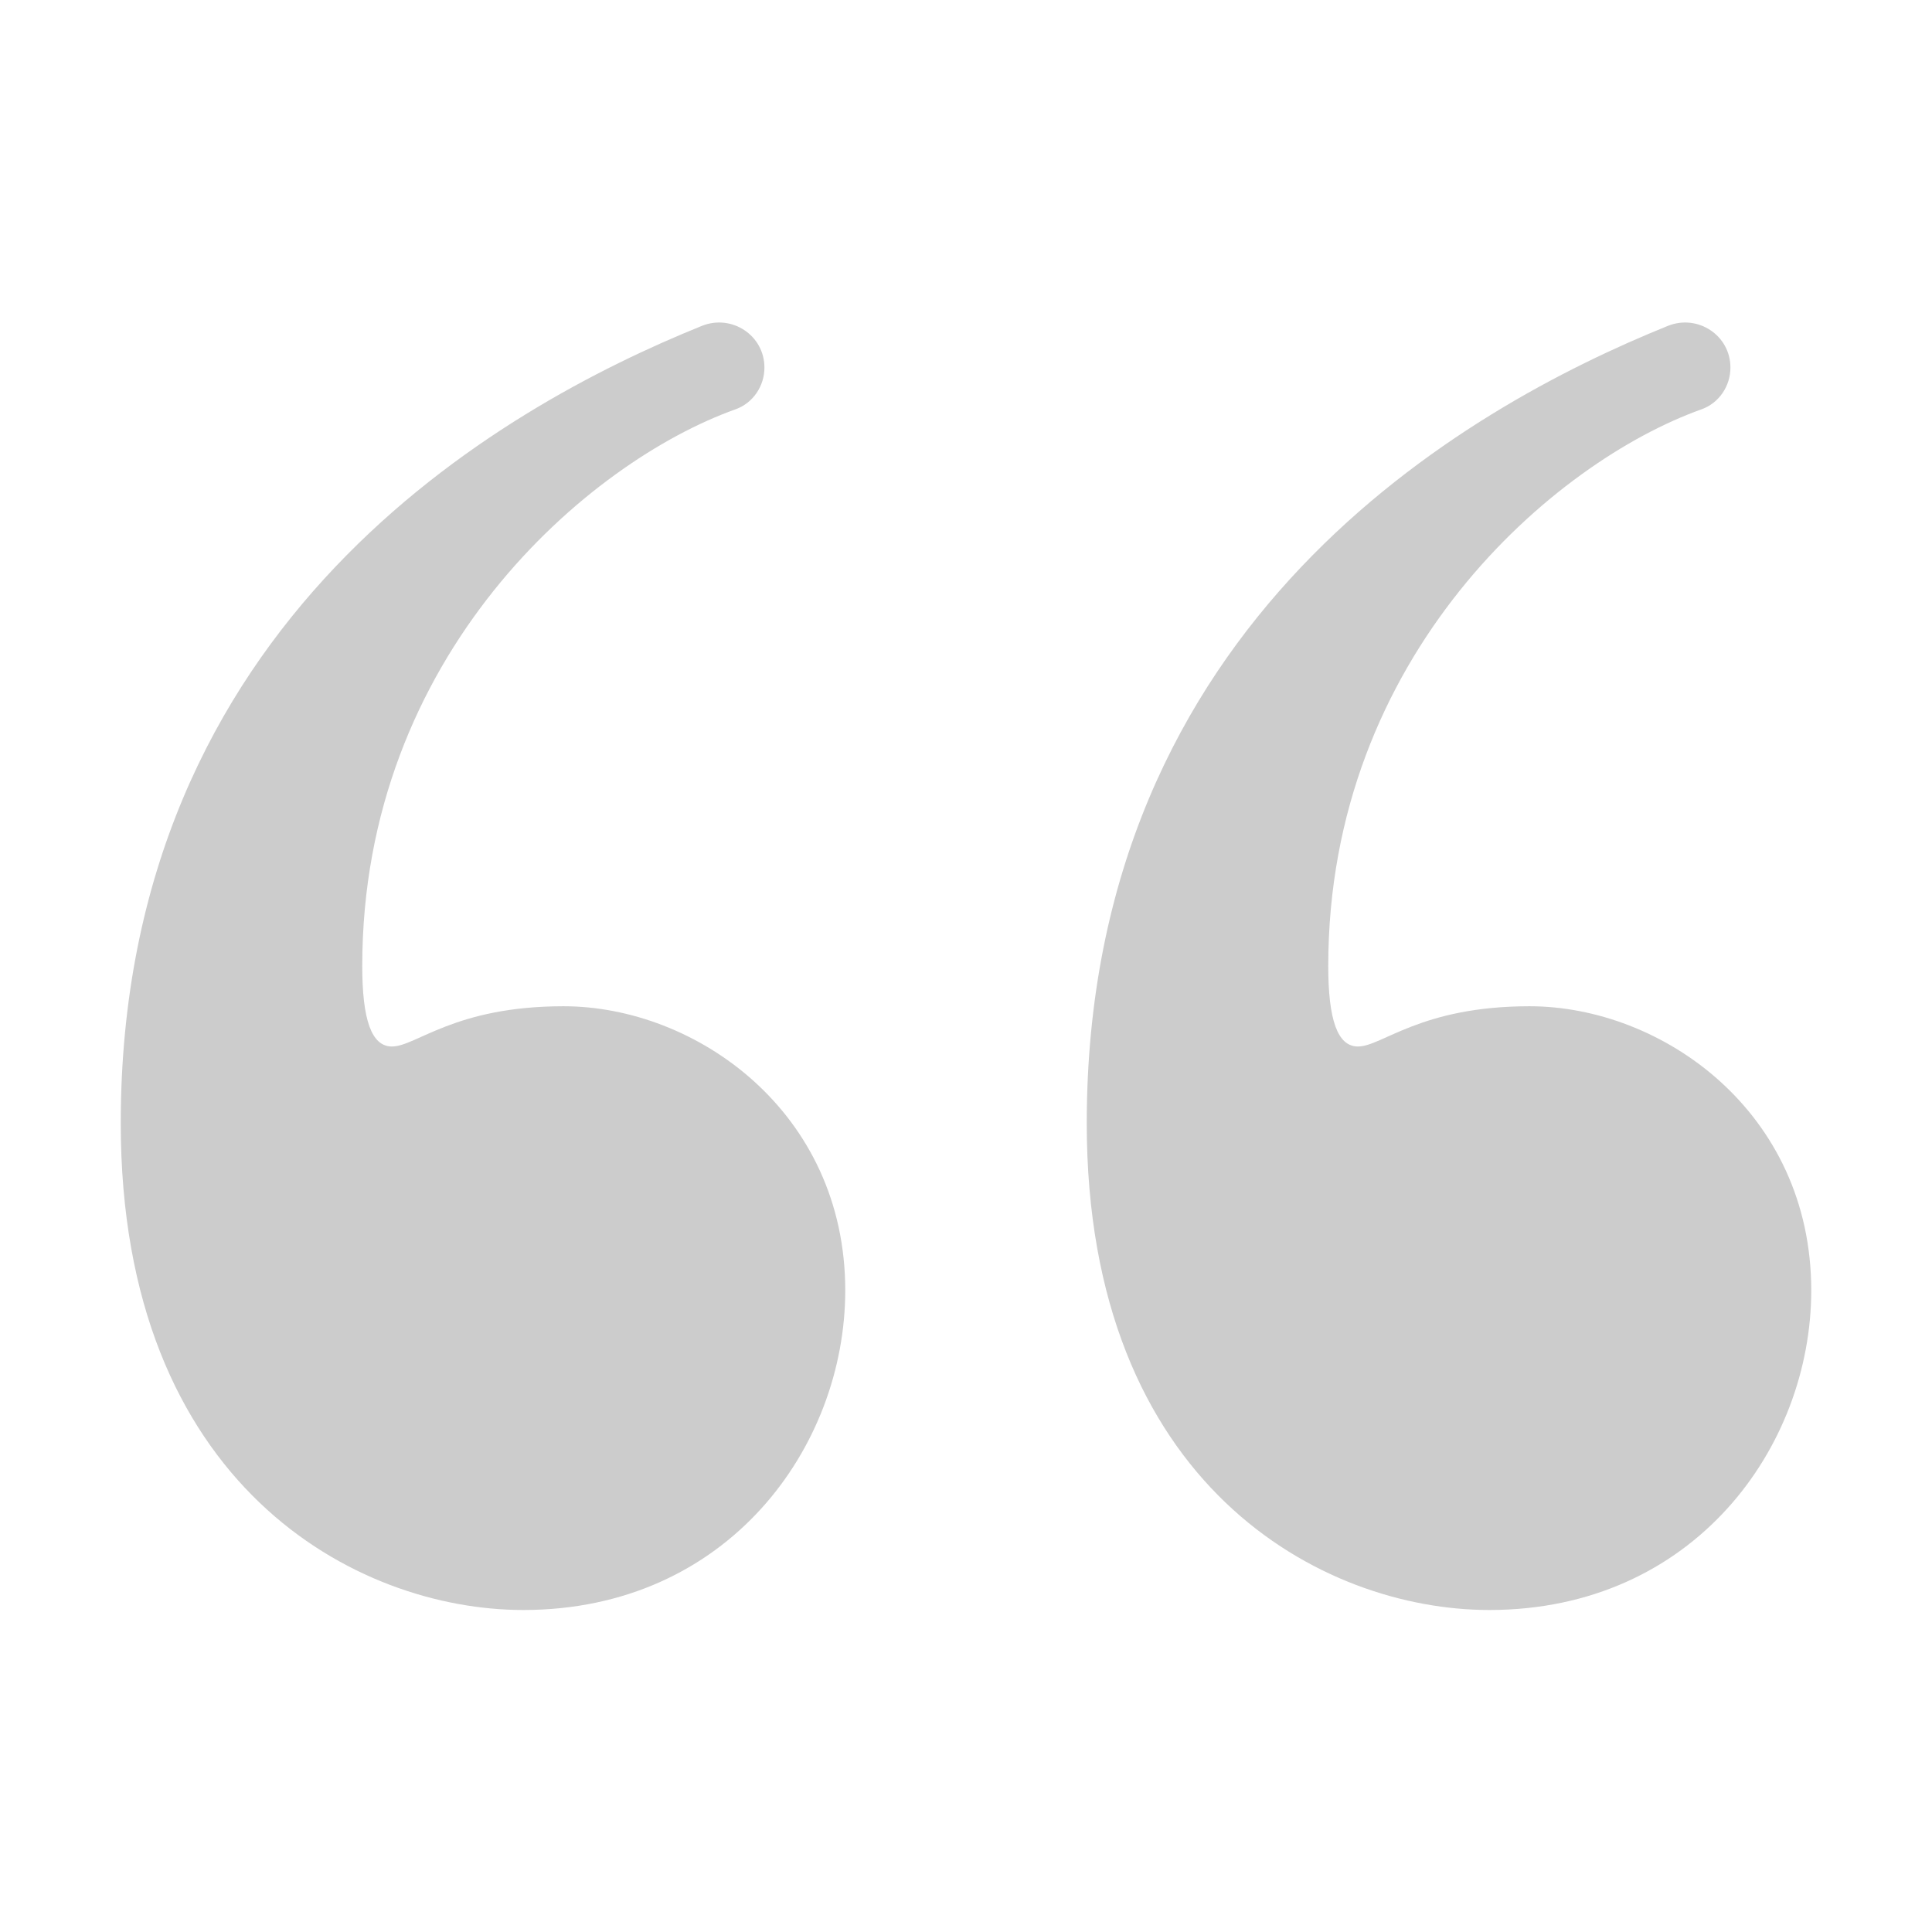 <?xml version="1.0" encoding="UTF-8"?>
<svg xmlns="http://www.w3.org/2000/svg" xmlns:xlink="http://www.w3.org/1999/xlink" viewBox="0 0 48 48" width="48px" height="48px">
<g id="surface5069999">
<path style=" stroke:none;fill-rule:nonzero;fill:rgb(80%,80%,80%);fill-opacity:1;" d="M 42.992 9.133 C 42.992 9.59 42.711 10.012 42.277 10.168 C 38.617 11.473 33 16.27 33 24 C 33 25.328 33.227 26 33.738 26 C 34.34 26 35.293 25 38 25 C 41.289 25 45 27.621 45 32.059 C 45 35.941 42.09 40 37 40 C 32.863 40 27 36.918 27 27.906 C 27 15.43 36.398 10.133 41.434 8.098 C 42.176 7.797 42.992 8.328 42.992 9.133 Z M 42.992 9.133 "/>
<path style=" stroke:none;fill-rule:nonzero;fill:rgb(80%,80%,80%);fill-opacity:1;" d="M 18.992 9.133 C 18.992 9.59 18.711 10.012 18.277 10.168 C 14.617 11.473 9 16.27 9 24 C 9 25.328 9.227 26 9.738 26 C 10.34 26 11.293 25 14 25 C 17.289 25 21 27.621 21 32.059 C 21 35.941 18.09 40 13 40 C 8.863 40 3 36.918 3 27.906 C 3 15.43 12.398 10.133 17.434 8.098 C 18.176 7.797 18.992 8.328 18.992 9.133 Z M 18.992 9.133 "/>
</g>
</svg>
